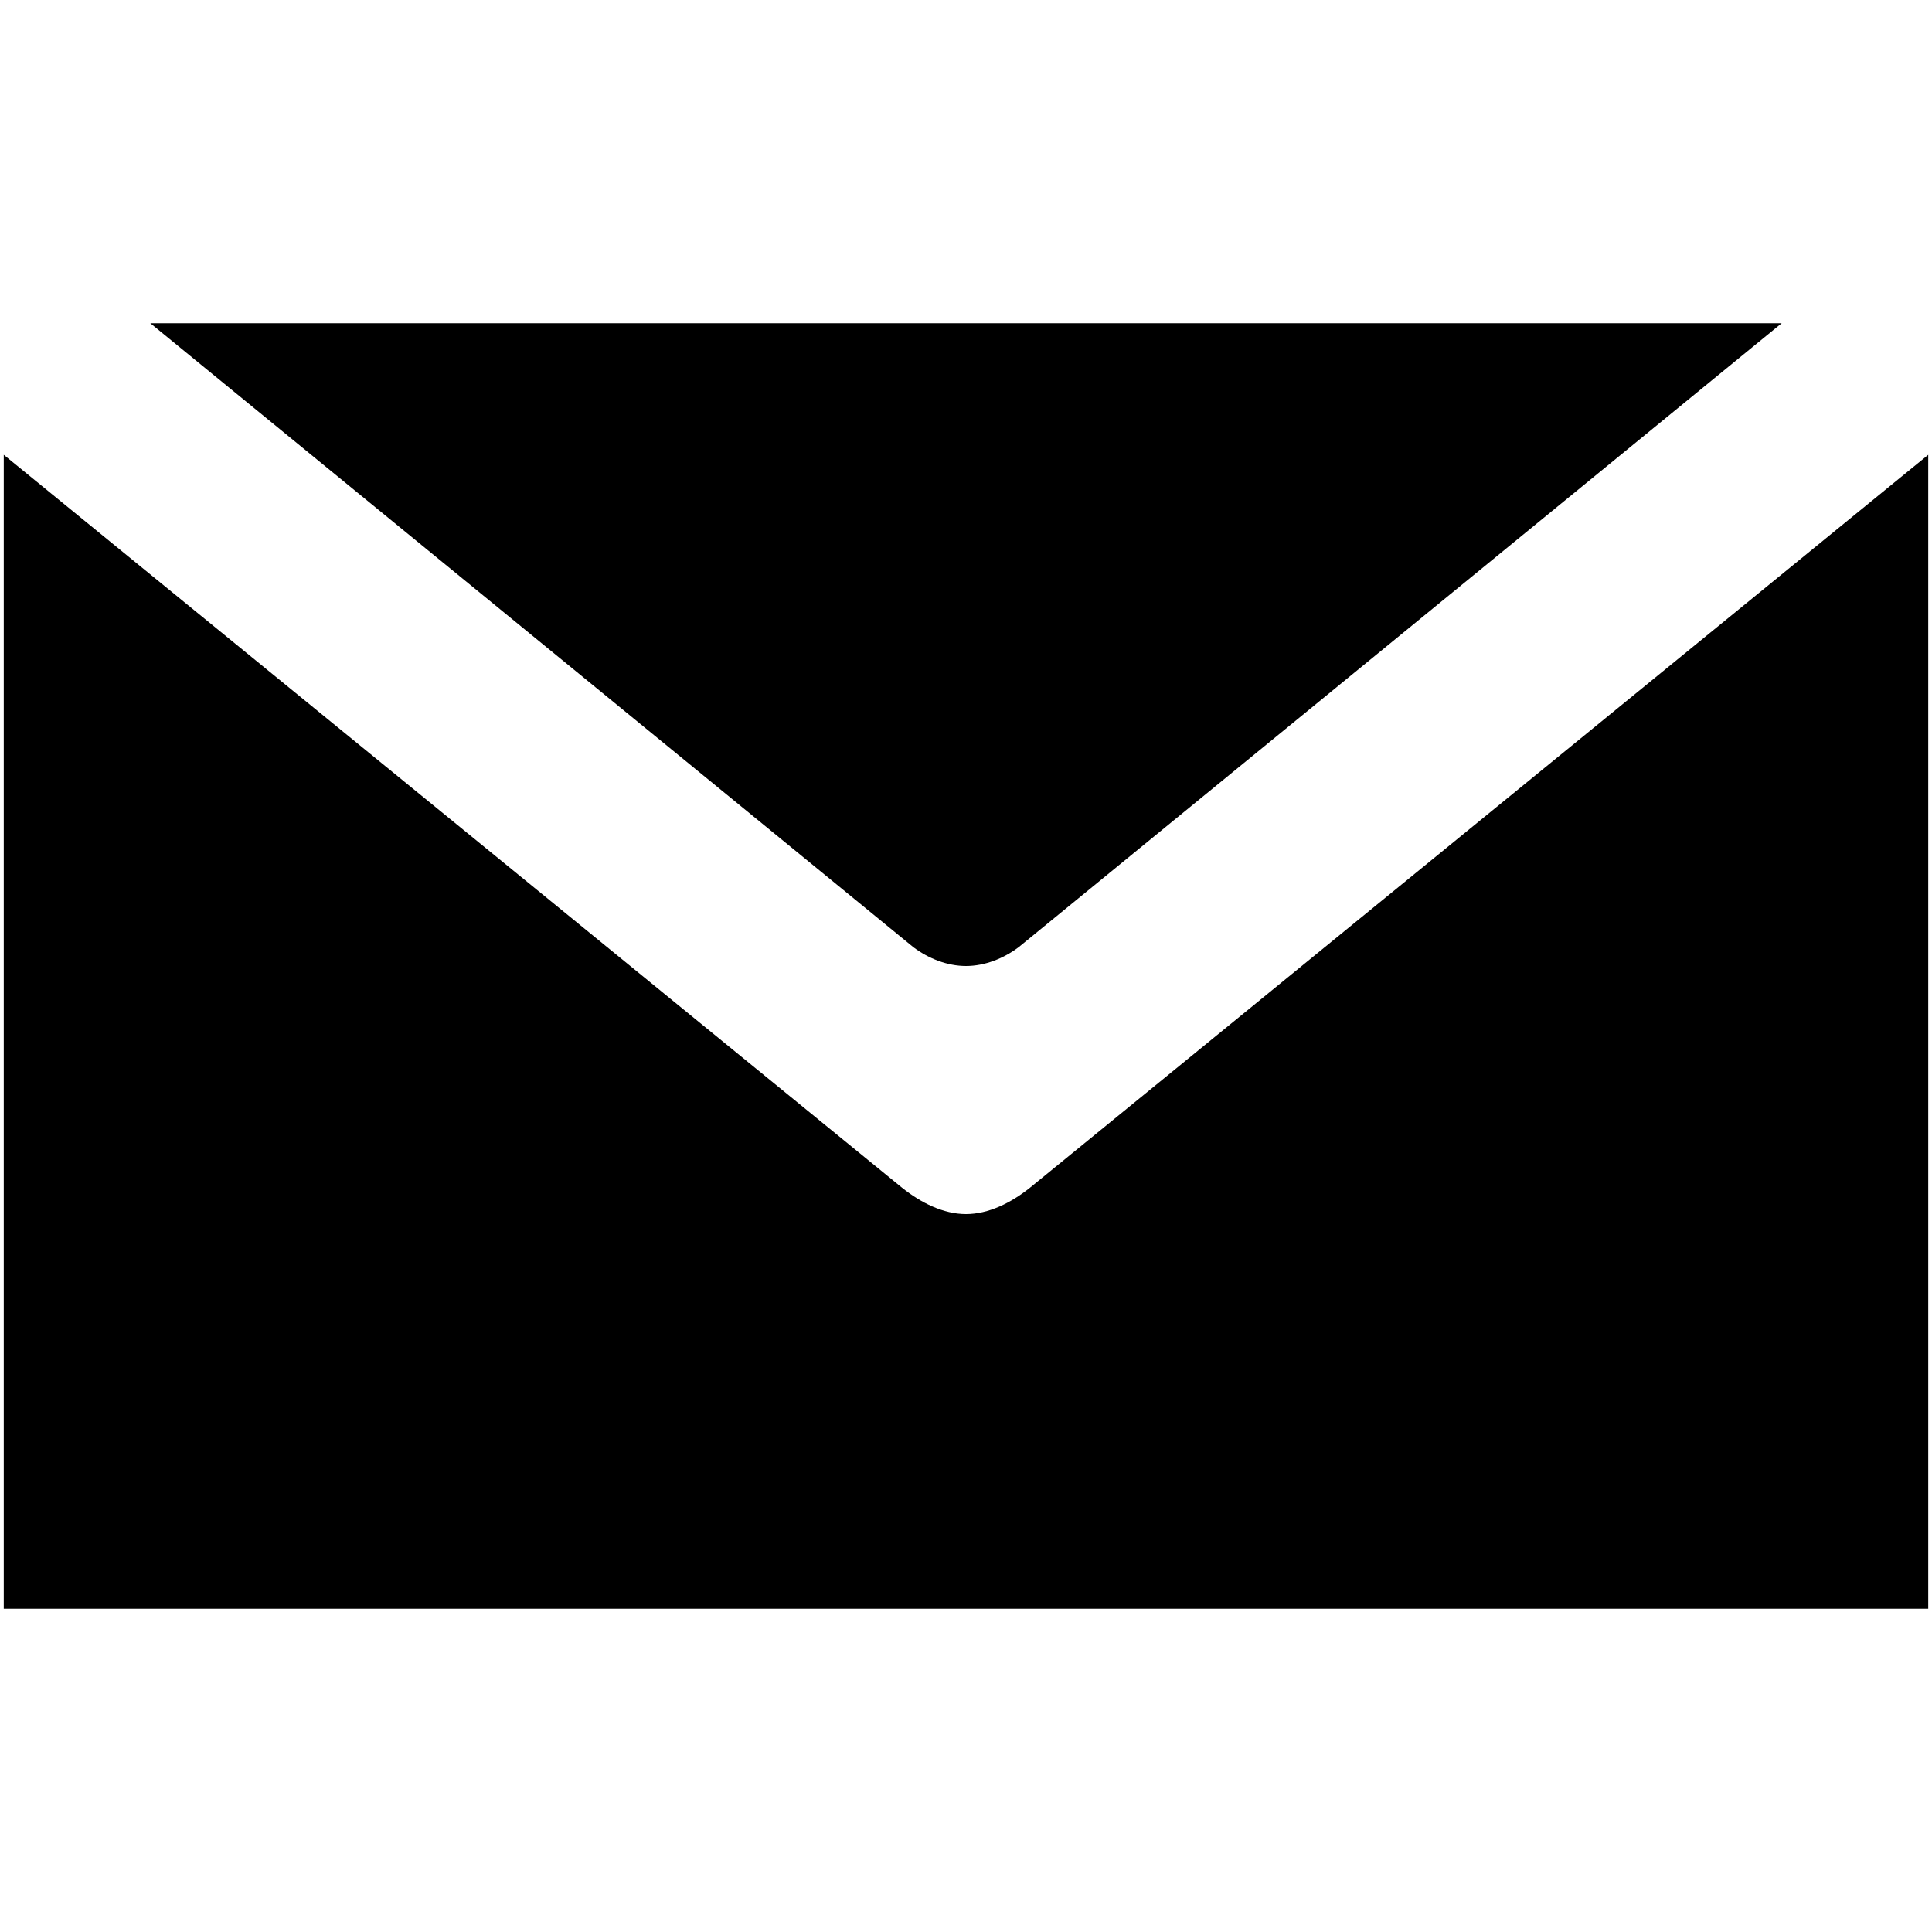 <?xml version="1.0" encoding="UTF-8"?>
<svg width="514px" height="514px" viewBox="0 0 514 514" version="1.1" xmlns="http://www.w3.org/2000/svg" xmlns:xlink="http://www.w3.org/1999/xlink">
    <!-- Generator: Sketch 46.2 (44496) - http://www.bohemiancoding.com/sketch -->
    <title>Shape</title>
    <desc>Created with Sketch.</desc>
    <defs></defs>
    <g id="Page-1" stroke="none" stroke-width="1" fill="none" fill-rule="evenodd">
        <path d="M274,316 C269,320 263,323 257,323 C251,323 245,320 240,316 L1,121 L1,428 L513,428 L513,121 L274,316 Z M257,257 C262,257 267,255 271,252 L474,86 L40,86 L243,252 C247,255 252,257 257,257 Z" id="Shape" fill="#000000" fill-rule="nonzero"></path>
    </g>
</svg>